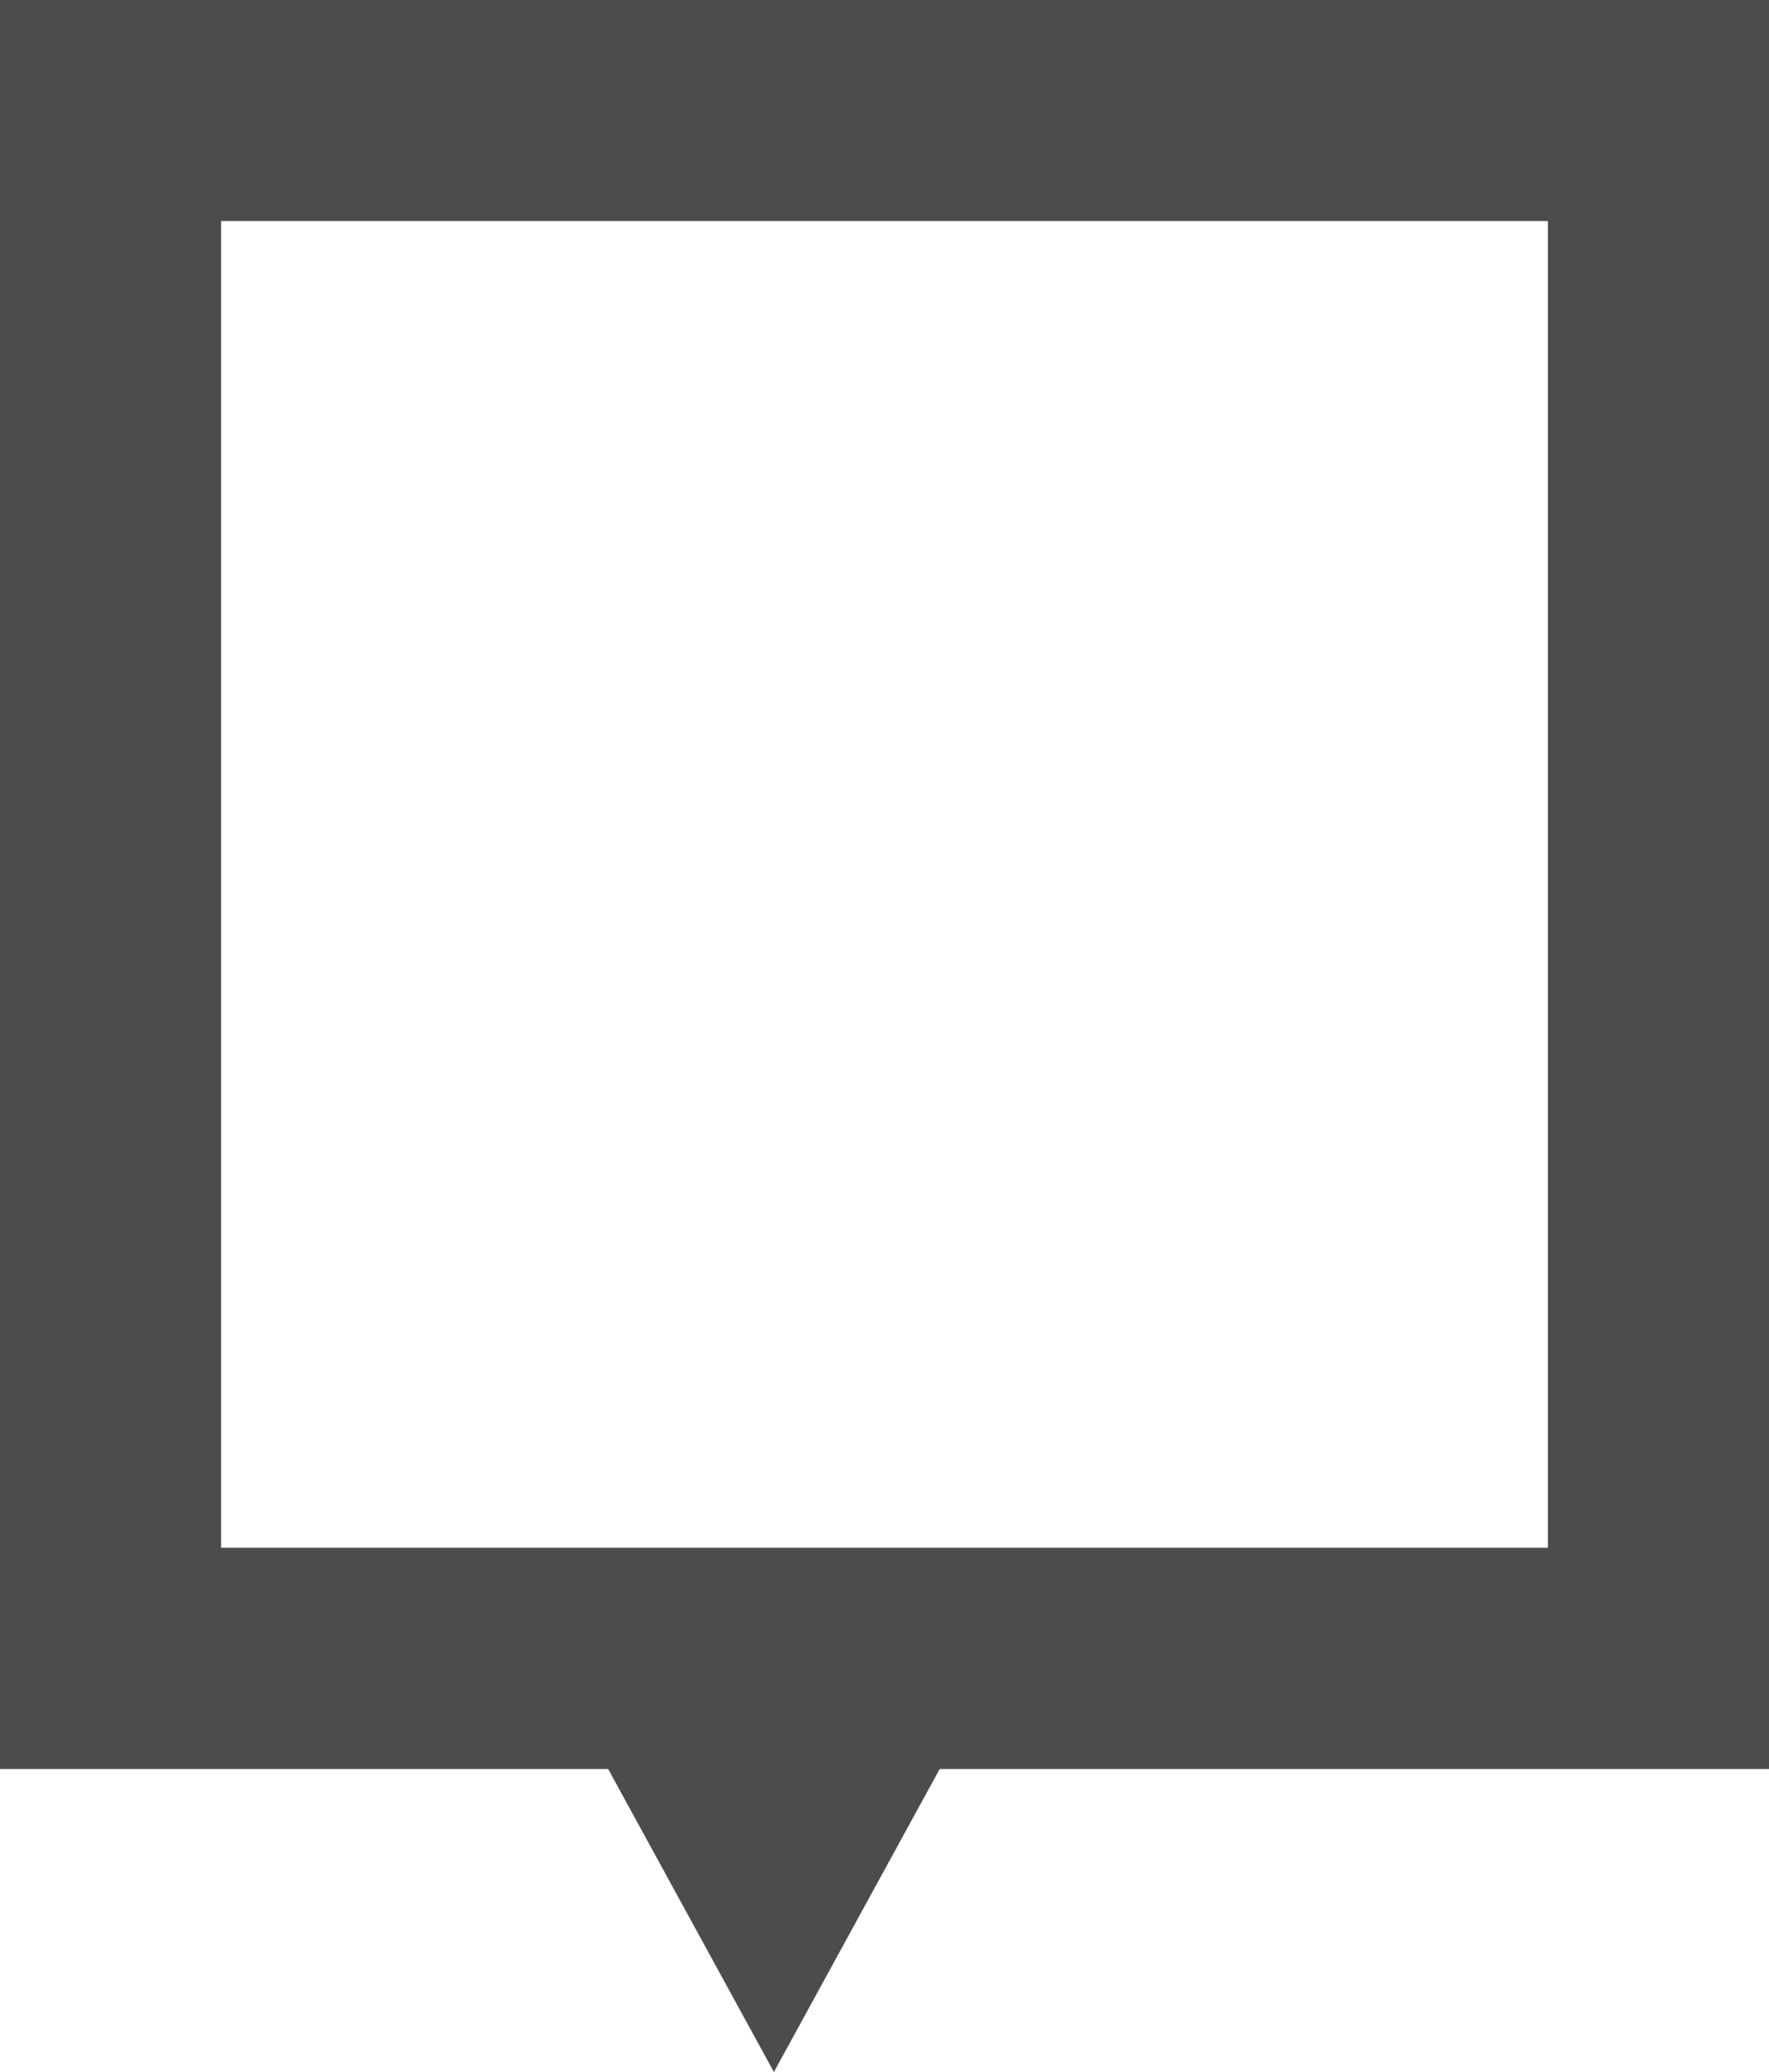 <svg id="Capa_1" data-name="Capa 1" xmlns="http://www.w3.org/2000/svg" viewBox="0 0 387.63 454"><defs><style>.cls-1{fill:#4c4c4b;}</style></defs><title>favicon</title><path class="cls-1" d="M251.09,65V452.6H384.35L420.67,519,457,452.6H638.72V65ZM590.27,404.13l-290.73,0V113.44l290.73,0Z" transform="translate(-251.09 -65)"/></svg>